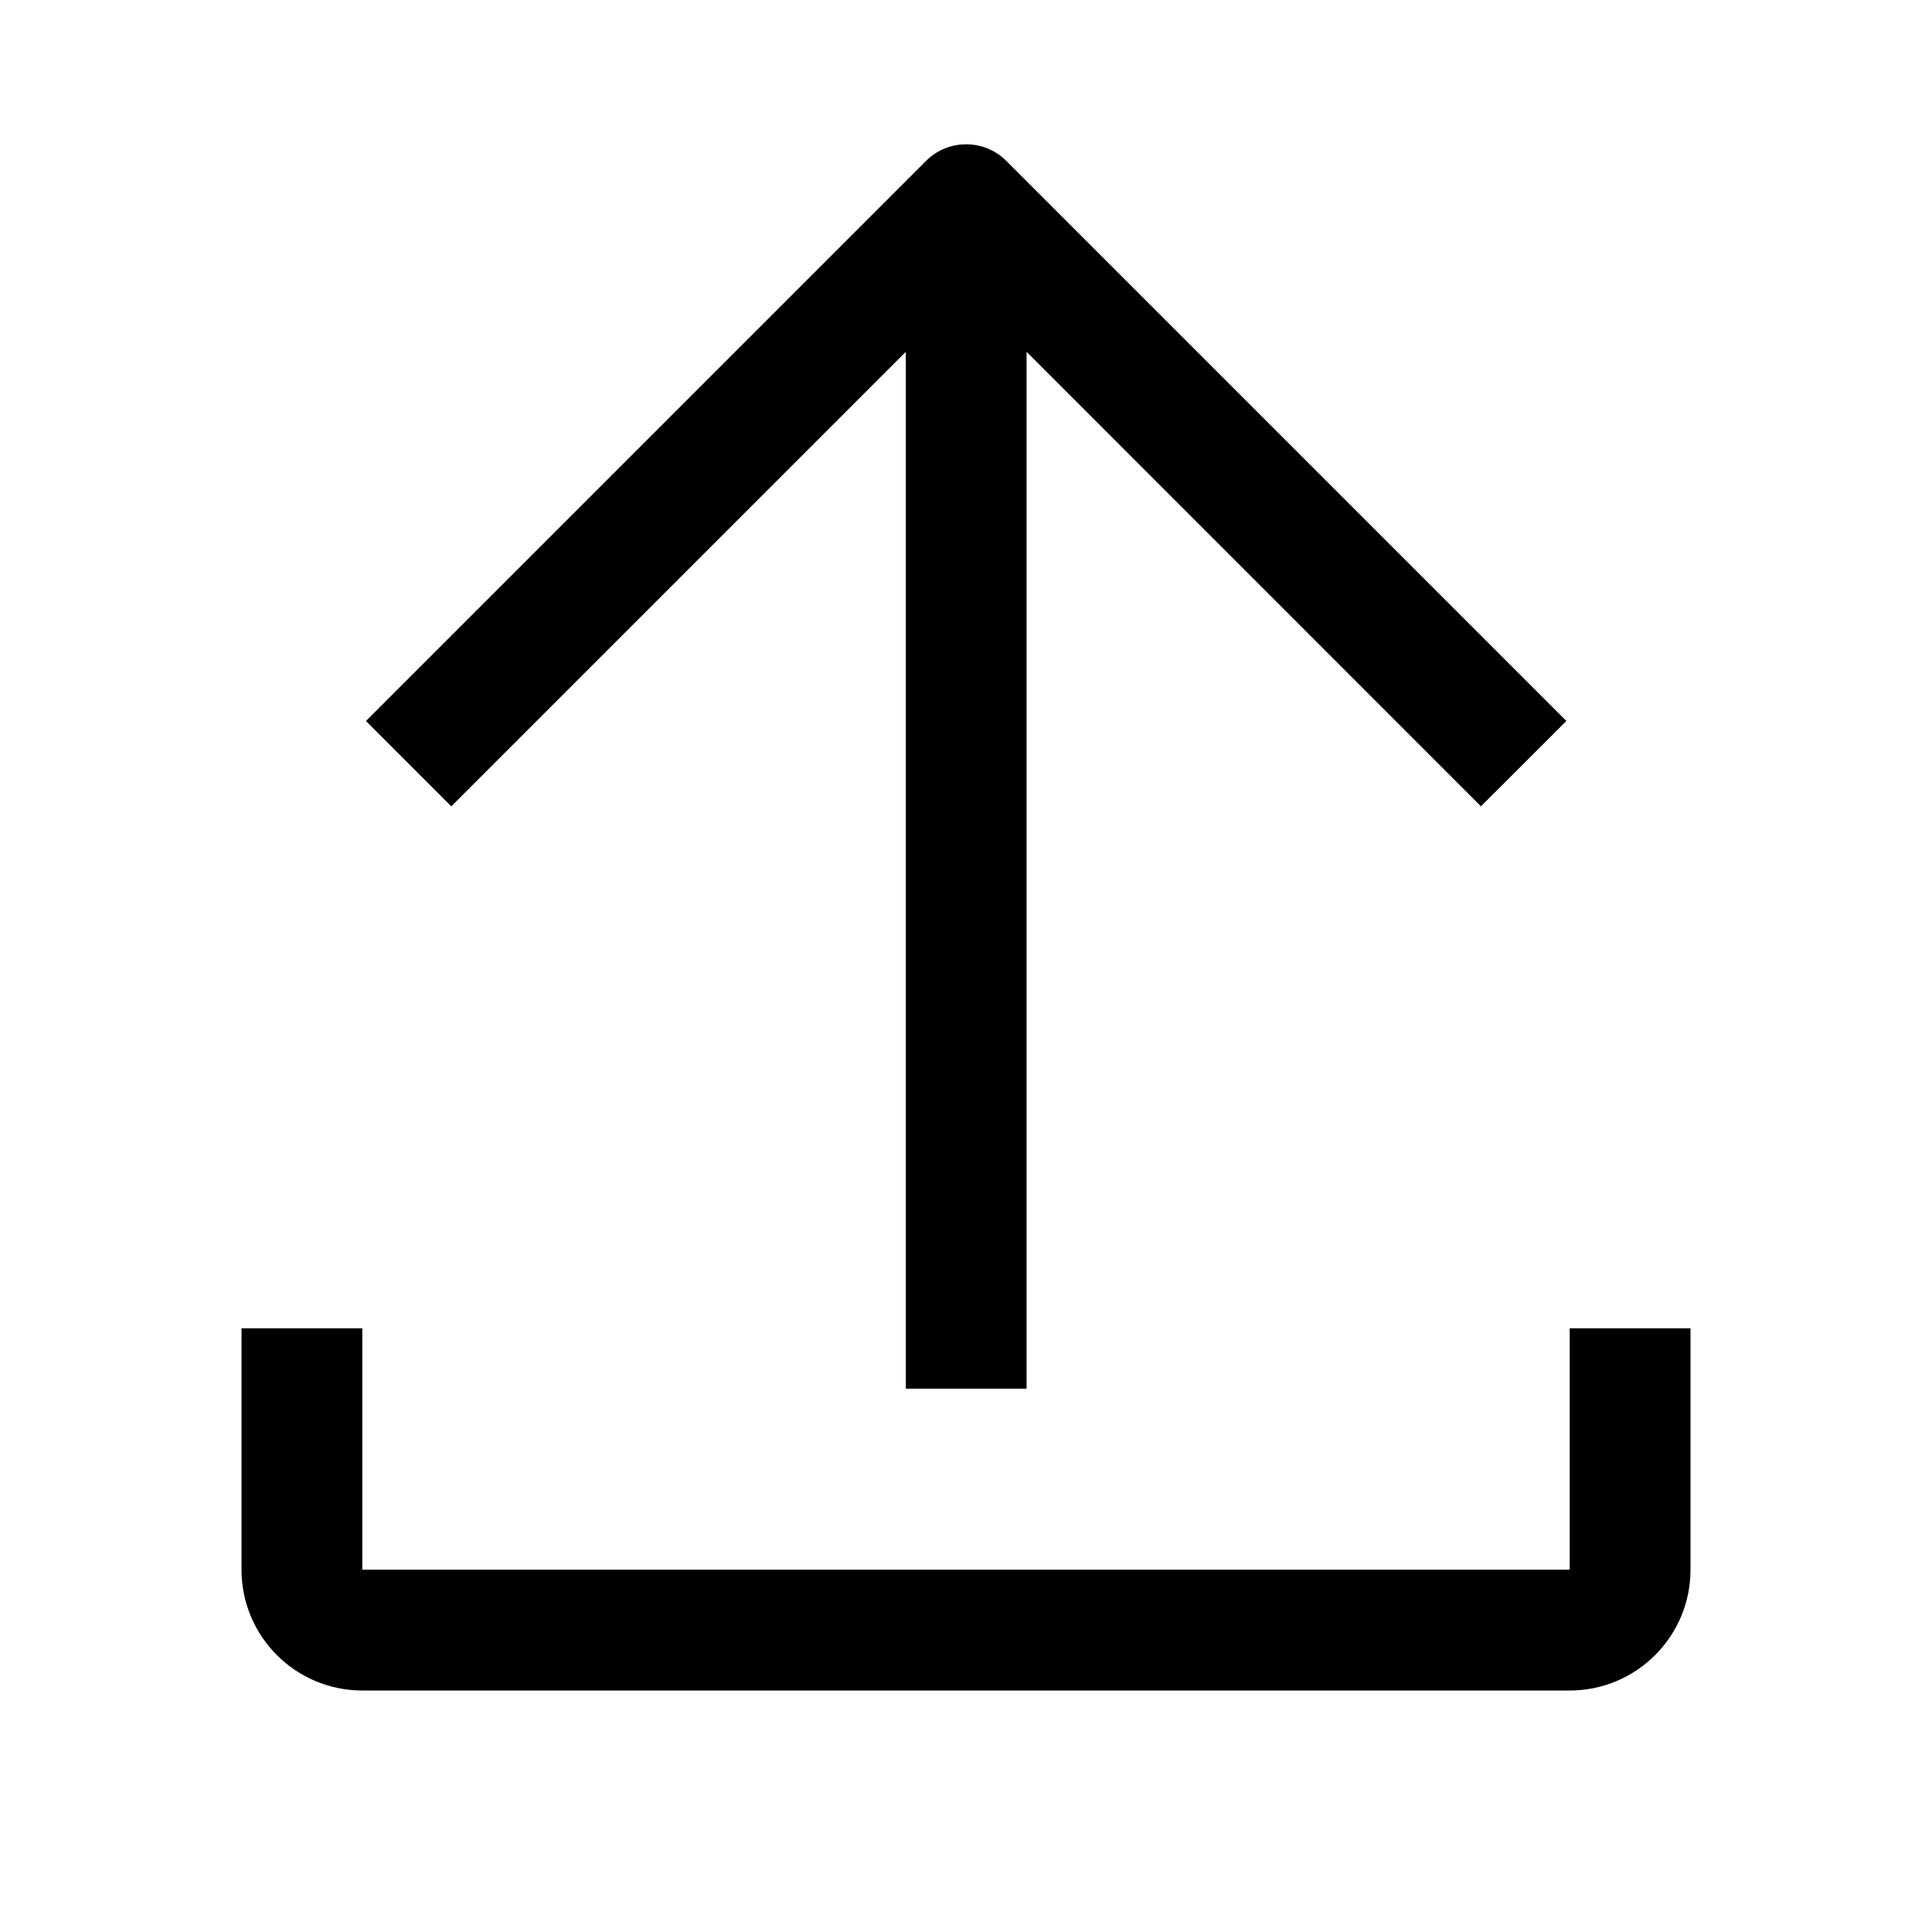 <svg xmlns="http://www.w3.org/2000/svg" viewBox="0 0 17 17" class="design-iconfont">
  <path d="M3.971 7.095L7.97 3.096L7.97 12.219L9.033 12.219L9.033 3.096L13.031 7.095L13.783 6.344L8.855 1.416C8.66 1.221 8.343 1.221 8.148 1.416L3.22 6.344L3.971 7.095Z"/>
  <path d="M2.125 11.688V13.812C2.125 14.399 2.601 14.875 3.188 14.875H13.812C14.399 14.875 14.875 14.399 14.875 13.812V11.688H13.812V13.812H3.188V11.688H2.125Z"/>
</svg>
